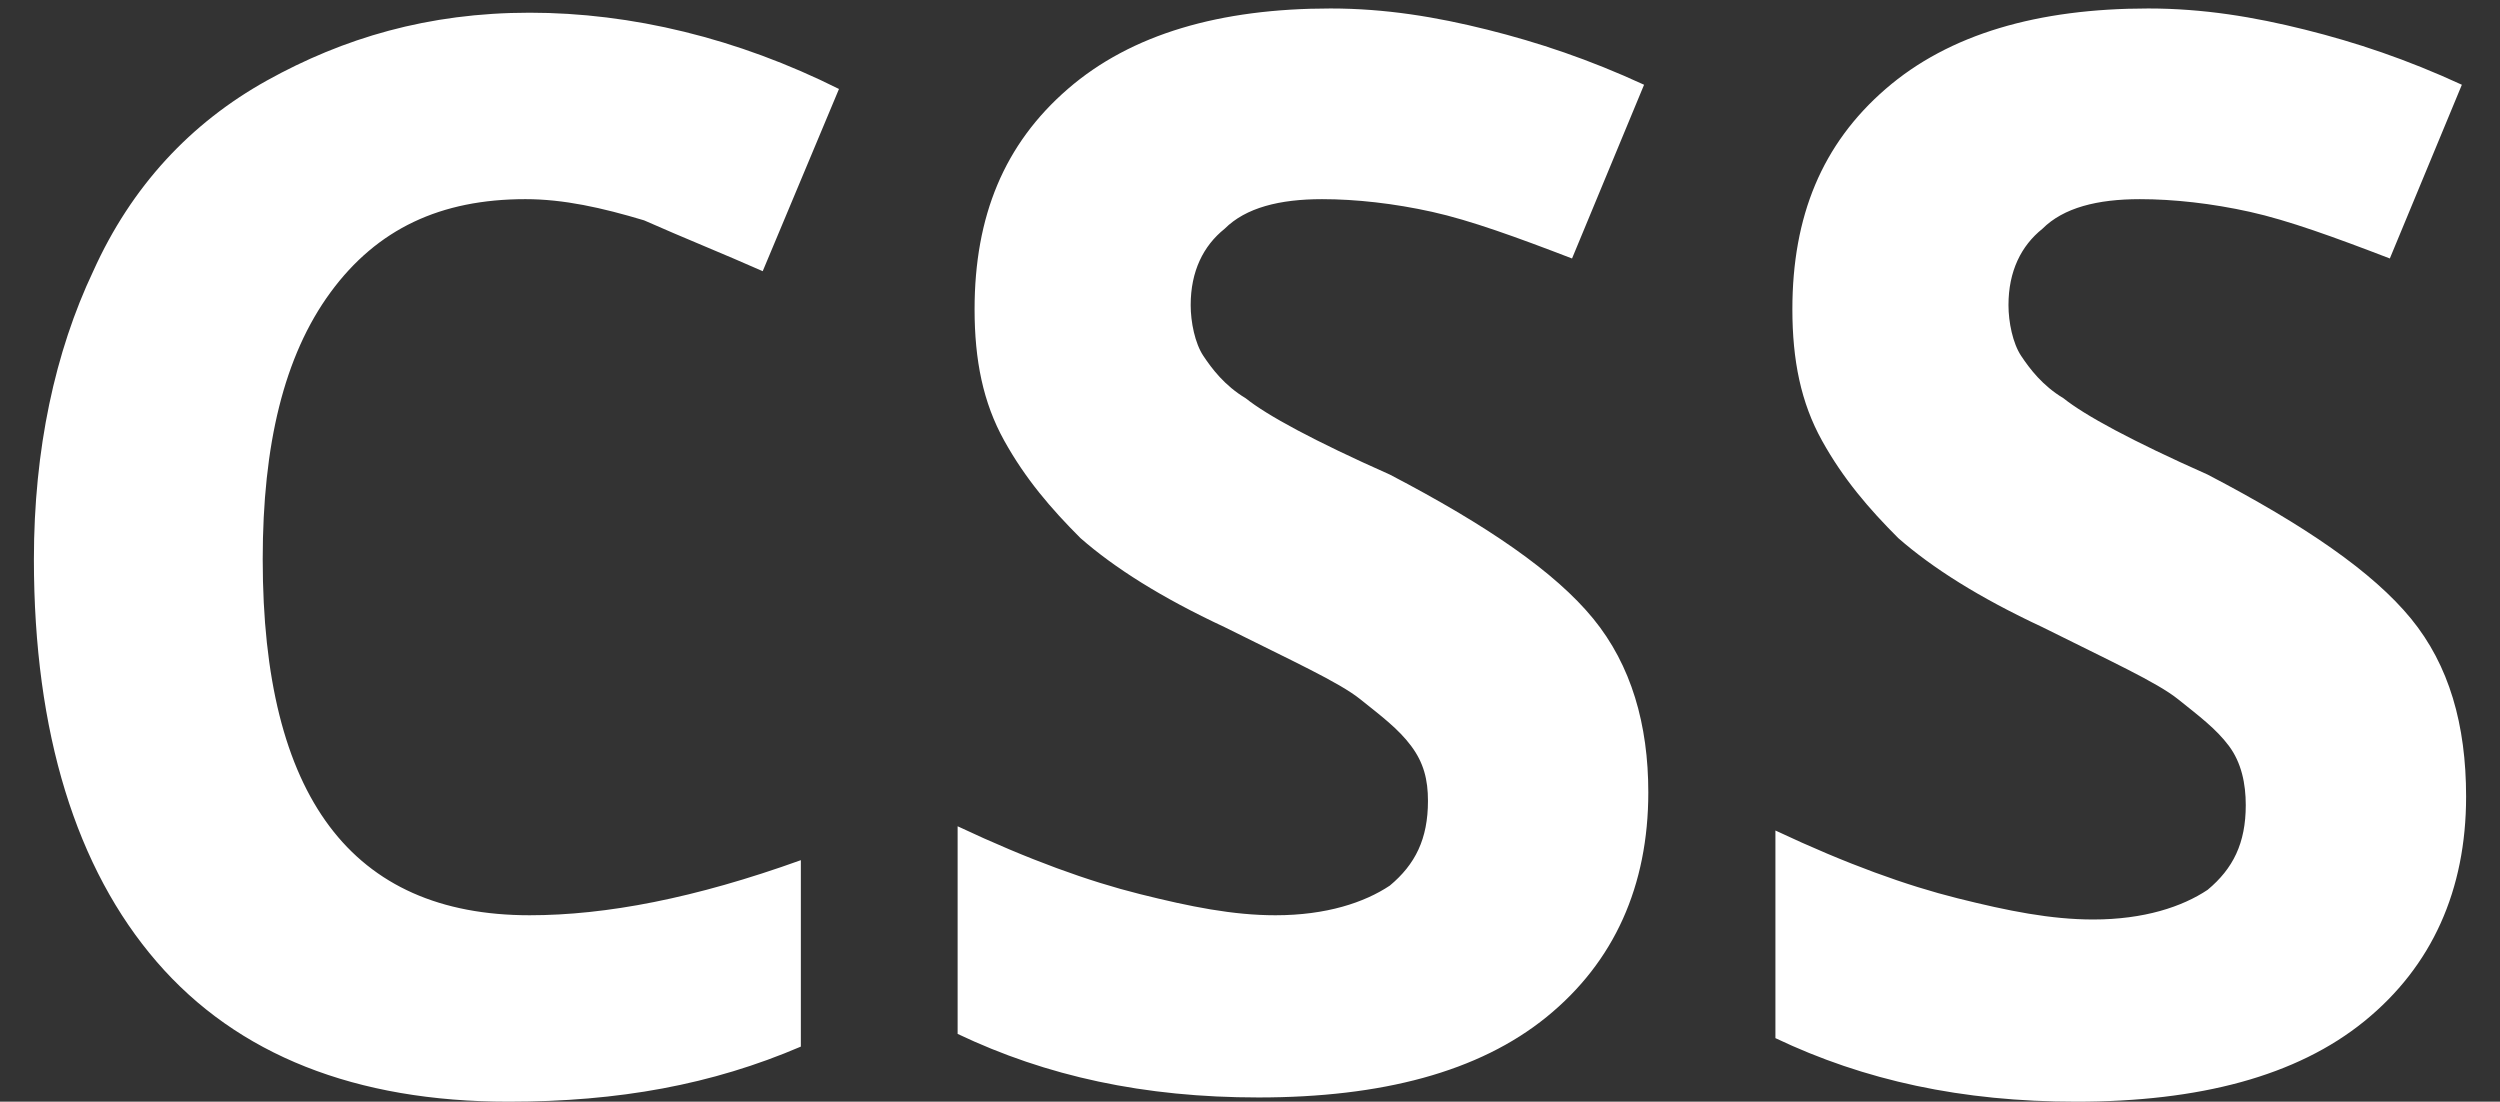 <?xml version="1.0" encoding="utf-8"?>
<!-- Generator: Adobe Illustrator 18.1.1, SVG Export Plug-In . SVG Version: 6.00 Build 0)  -->
<svg version="1.1" id="Css_1_" xmlns="http://www.w3.org/2000/svg" xmlns:xlink="http://www.w3.org/1999/xlink" x="0px" y="0px"
	 viewBox="0 0 59 26" enable-background="new 0 0 59 26" xml:space="preserve">
<rect x="0" y="0" width="59" height="26" fill="#333333" stroke="none"/>
<path fill="#FFFFFF" d="M12.4,4.7c-2,0-3.5,0.7-4.6,2.2c-1.1,1.5-1.6,3.6-1.6,6.3c0,5.6,2.1,8.4,6.3,8.4c1.8,0,3.9-0.4,6.4-1.3v4.4
	c-2.1,0.9-4.3,1.3-6.9,1.3c-3.6,0-6.4-1.1-8.3-3.3c-1.9-2.2-2.9-5.4-2.9-9.5c0-2.6,0.5-4.9,1.4-6.8c0.9-2,2.3-3.5,4.1-4.5
	c1.8-1,3.8-1.6,6.2-1.6c2.4,0,4.9,0.6,7.3,1.8L18,6.4c-0.9-0.4-1.9-0.8-2.8-1.2C14.2,4.9,13.3,4.7,12.4,4.7z M37.6,14.6
	c-0.9-1.1-2.5-2.2-4.8-3.4c-1.8-0.8-2.9-1.4-3.4-1.8c-0.5-0.3-0.8-0.7-1-1c-0.2-0.3-0.3-0.8-0.3-1.2c0-0.8,0.3-1.4,0.8-1.8
	c0.5-0.5,1.3-0.7,2.3-0.7c0.8,0,1.7,0.1,2.6,0.3c0.9,0.2,2,0.6,3.3,1.1l1.7-4.1c-1.3-0.6-2.5-1-3.7-1.3c-1.2-0.3-2.4-0.5-3.7-0.5
	c-2.6,0-4.7,0.6-6.2,1.9c-1.5,1.3-2.2,3-2.2,5.2c0,1.2,0.2,2.2,0.7,3.1c0.5,0.9,1.1,1.6,1.8,2.3c0.8,0.7,1.9,1.4,3.4,2.1
	c1.6,0.8,2.7,1.3,3.2,1.7c0.5,0.4,0.9,0.7,1.2,1.1c0.3,0.4,0.4,0.8,0.4,1.3c0,0.9-0.3,1.5-0.9,2c-0.6,0.4-1.5,0.7-2.7,0.7
	c-1,0-2-0.2-3.2-0.5c-1.2-0.3-2.6-0.8-4.3-1.6v4.9c2.1,1,4.4,1.5,7.1,1.5c2.9,0,5.2-0.6,6.8-1.9c1.6-1.3,2.4-3.1,2.4-5.3
	C38.9,17.1,38.5,15.7,37.6,14.6z M56.9,14.6c-0.9-1.1-2.5-2.2-4.8-3.4c-1.8-0.8-2.9-1.4-3.4-1.8c-0.5-0.3-0.8-0.7-1-1
	c-0.2-0.3-0.3-0.8-0.3-1.2c0-0.8,0.3-1.4,0.8-1.8c0.5-0.5,1.3-0.7,2.3-0.7c0.8,0,1.7,0.1,2.6,0.3c0.9,0.2,2,0.6,3.3,1.1l1.7-4.1
	c-1.3-0.6-2.5-1-3.7-1.3c-1.2-0.3-2.4-0.5-3.7-0.5c-2.6,0-4.7,0.6-6.2,1.9c-1.5,1.3-2.2,3-2.2,5.2c0,1.2,0.2,2.2,0.7,3.1
	c0.5,0.9,1.1,1.6,1.8,2.3c0.8,0.7,1.9,1.4,3.4,2.1c1.6,0.8,2.7,1.3,3.2,1.7c0.5,0.4,0.9,0.7,1.2,1.1C52.9,18,53,18.5,53,19
	c0,0.9-0.3,1.5-0.9,2c-0.6,0.4-1.5,0.7-2.7,0.7c-1,0-2-0.2-3.2-0.5c-1.2-0.3-2.6-0.8-4.3-1.6v4.9c2.1,1,4.4,1.5,7.1,1.5
	c2.9,0,5.2-0.6,6.8-1.9c1.6-1.3,2.4-3.1,2.4-5.3C58.2,17.1,57.8,15.7,56.9,14.6z"/>
</svg>
